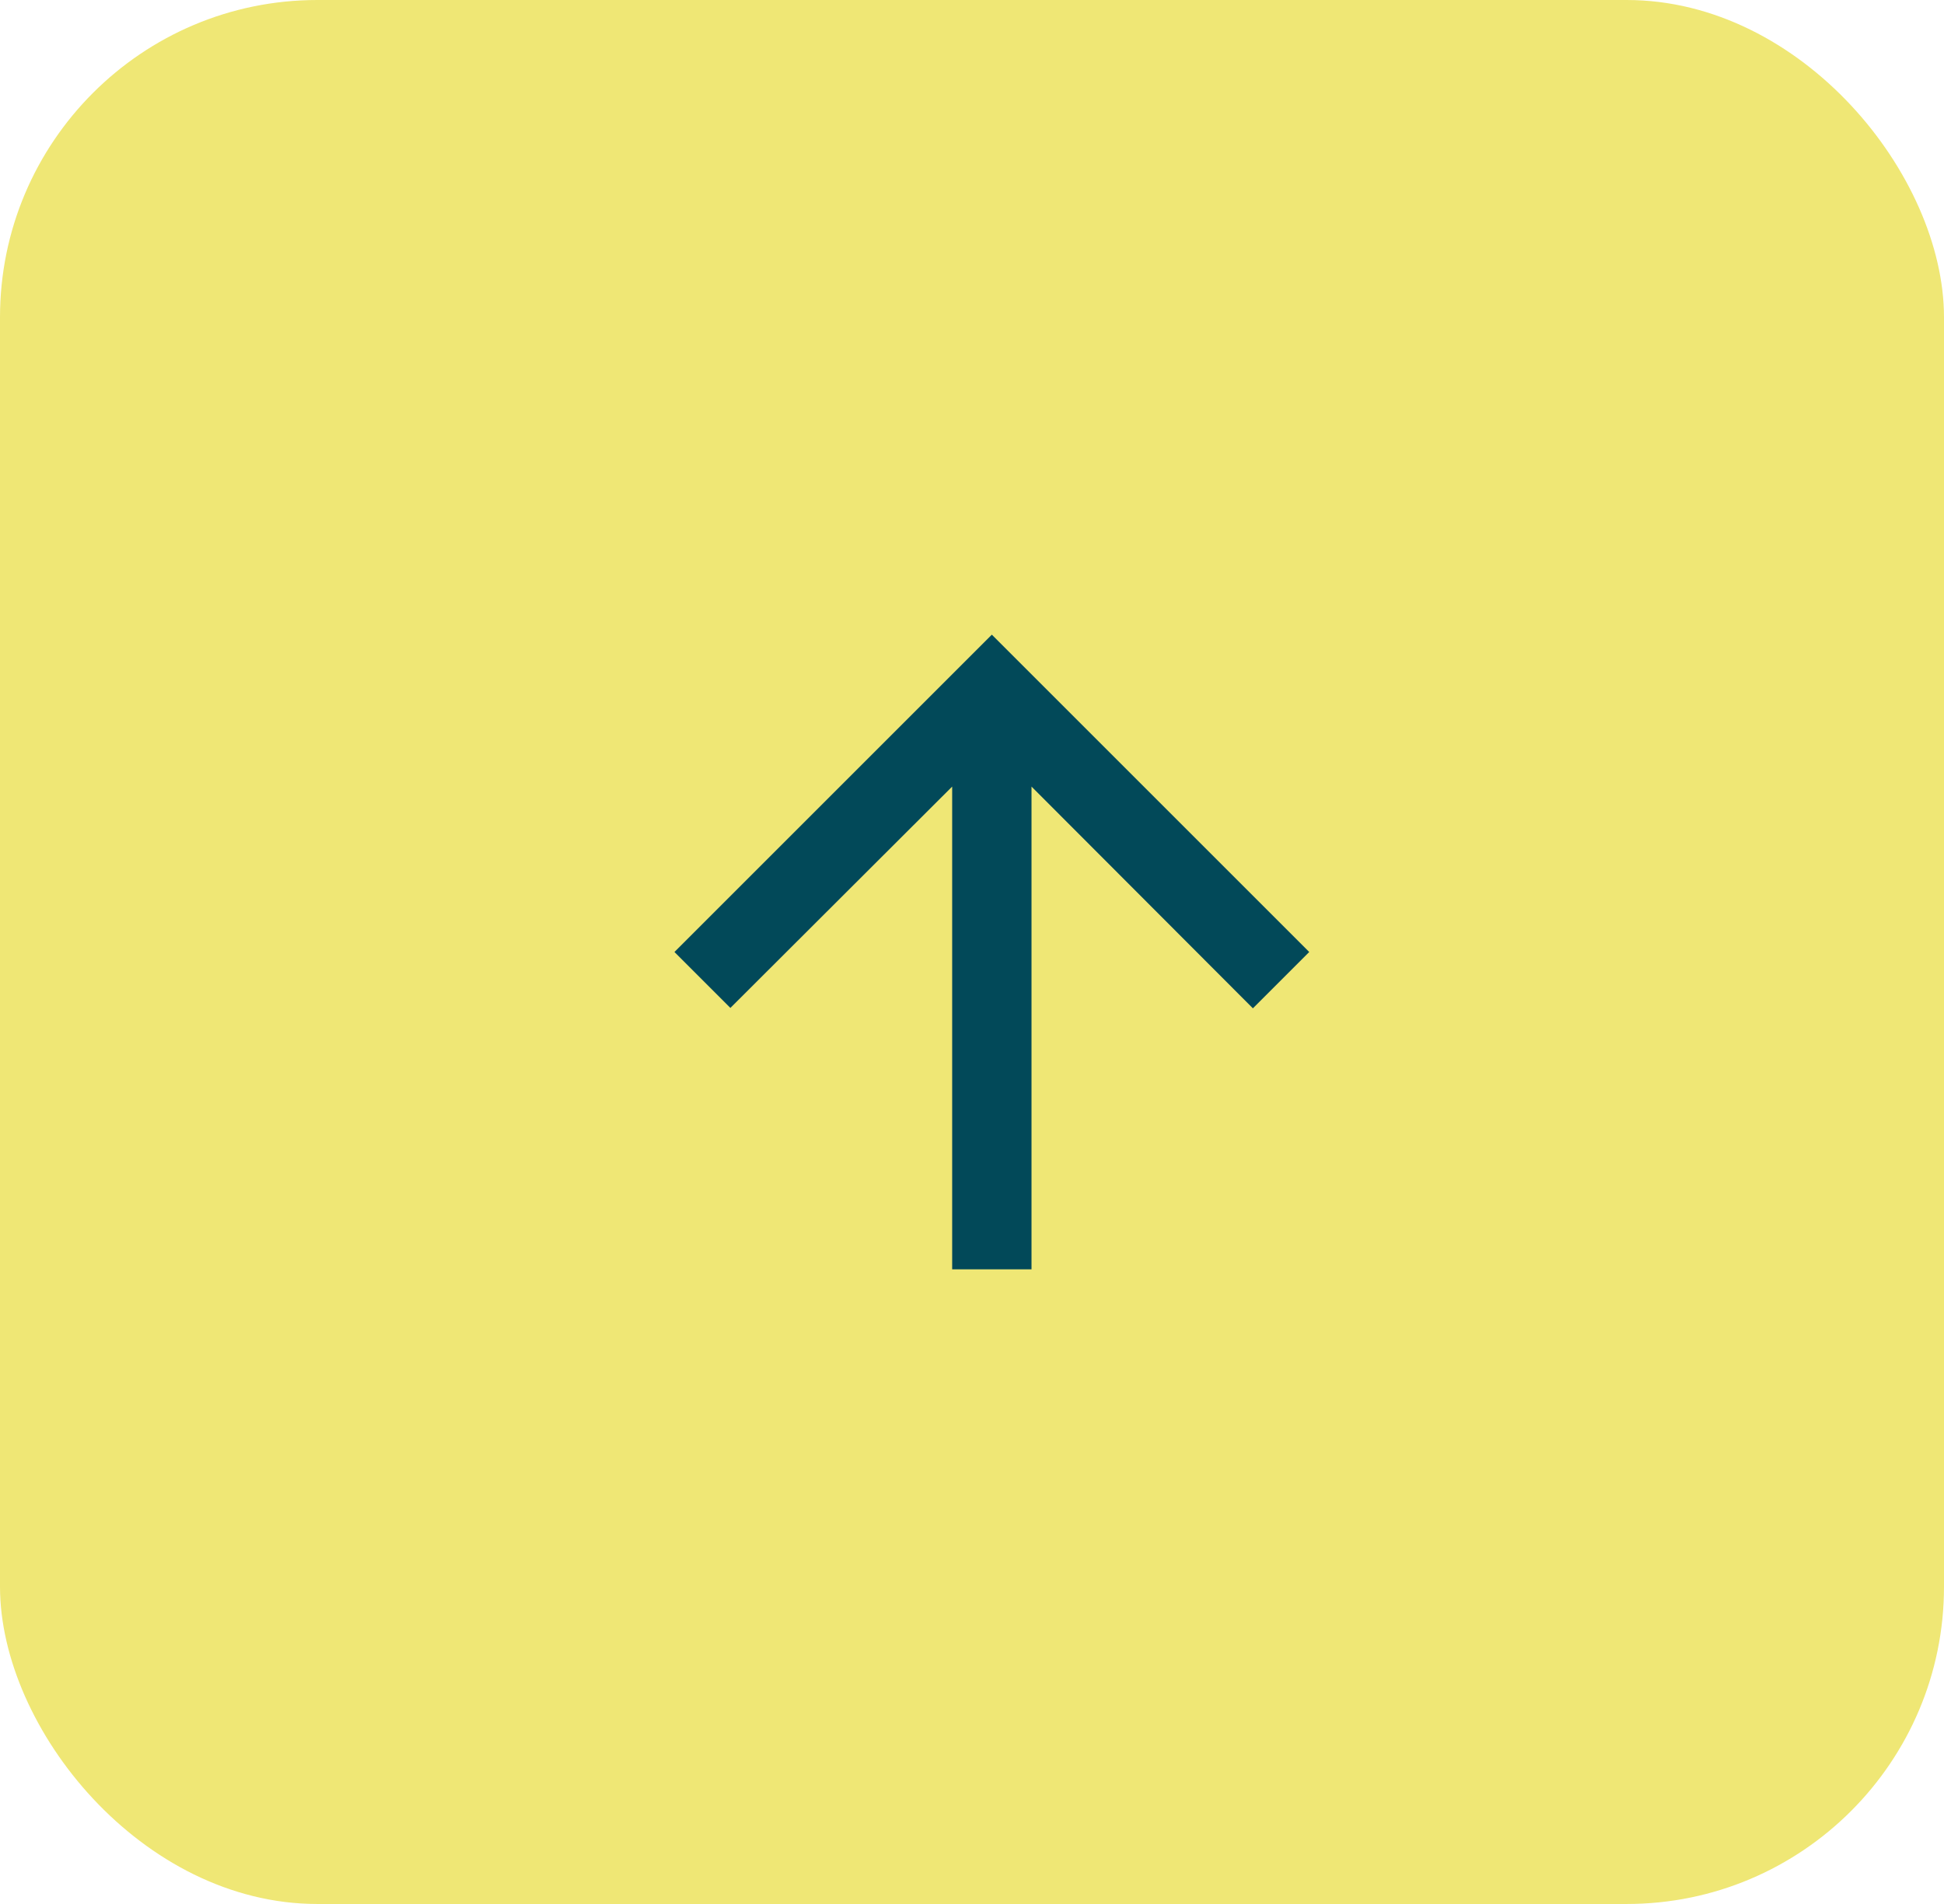 <svg width="49" height="48" viewBox="0 0 49 48" fill="none" xmlns="http://www.w3.org/2000/svg">
<rect width="49" height="48" rx="8" fill="#EFE775"/>
<g clip-path="url(#clip0_1_673)">
<path d="M17 24L18.41 25.41L24 19.83V32H26V19.83L31.58 25.42L33 24L25 16L17 24Z" fill="#024959"/>
</g>
<defs>
<clipPath id="clip0_1_673">
<rect width="24" height="24" fill="white" transform="translate(13 12)"/>
</clipPath>
</defs>
</svg>
